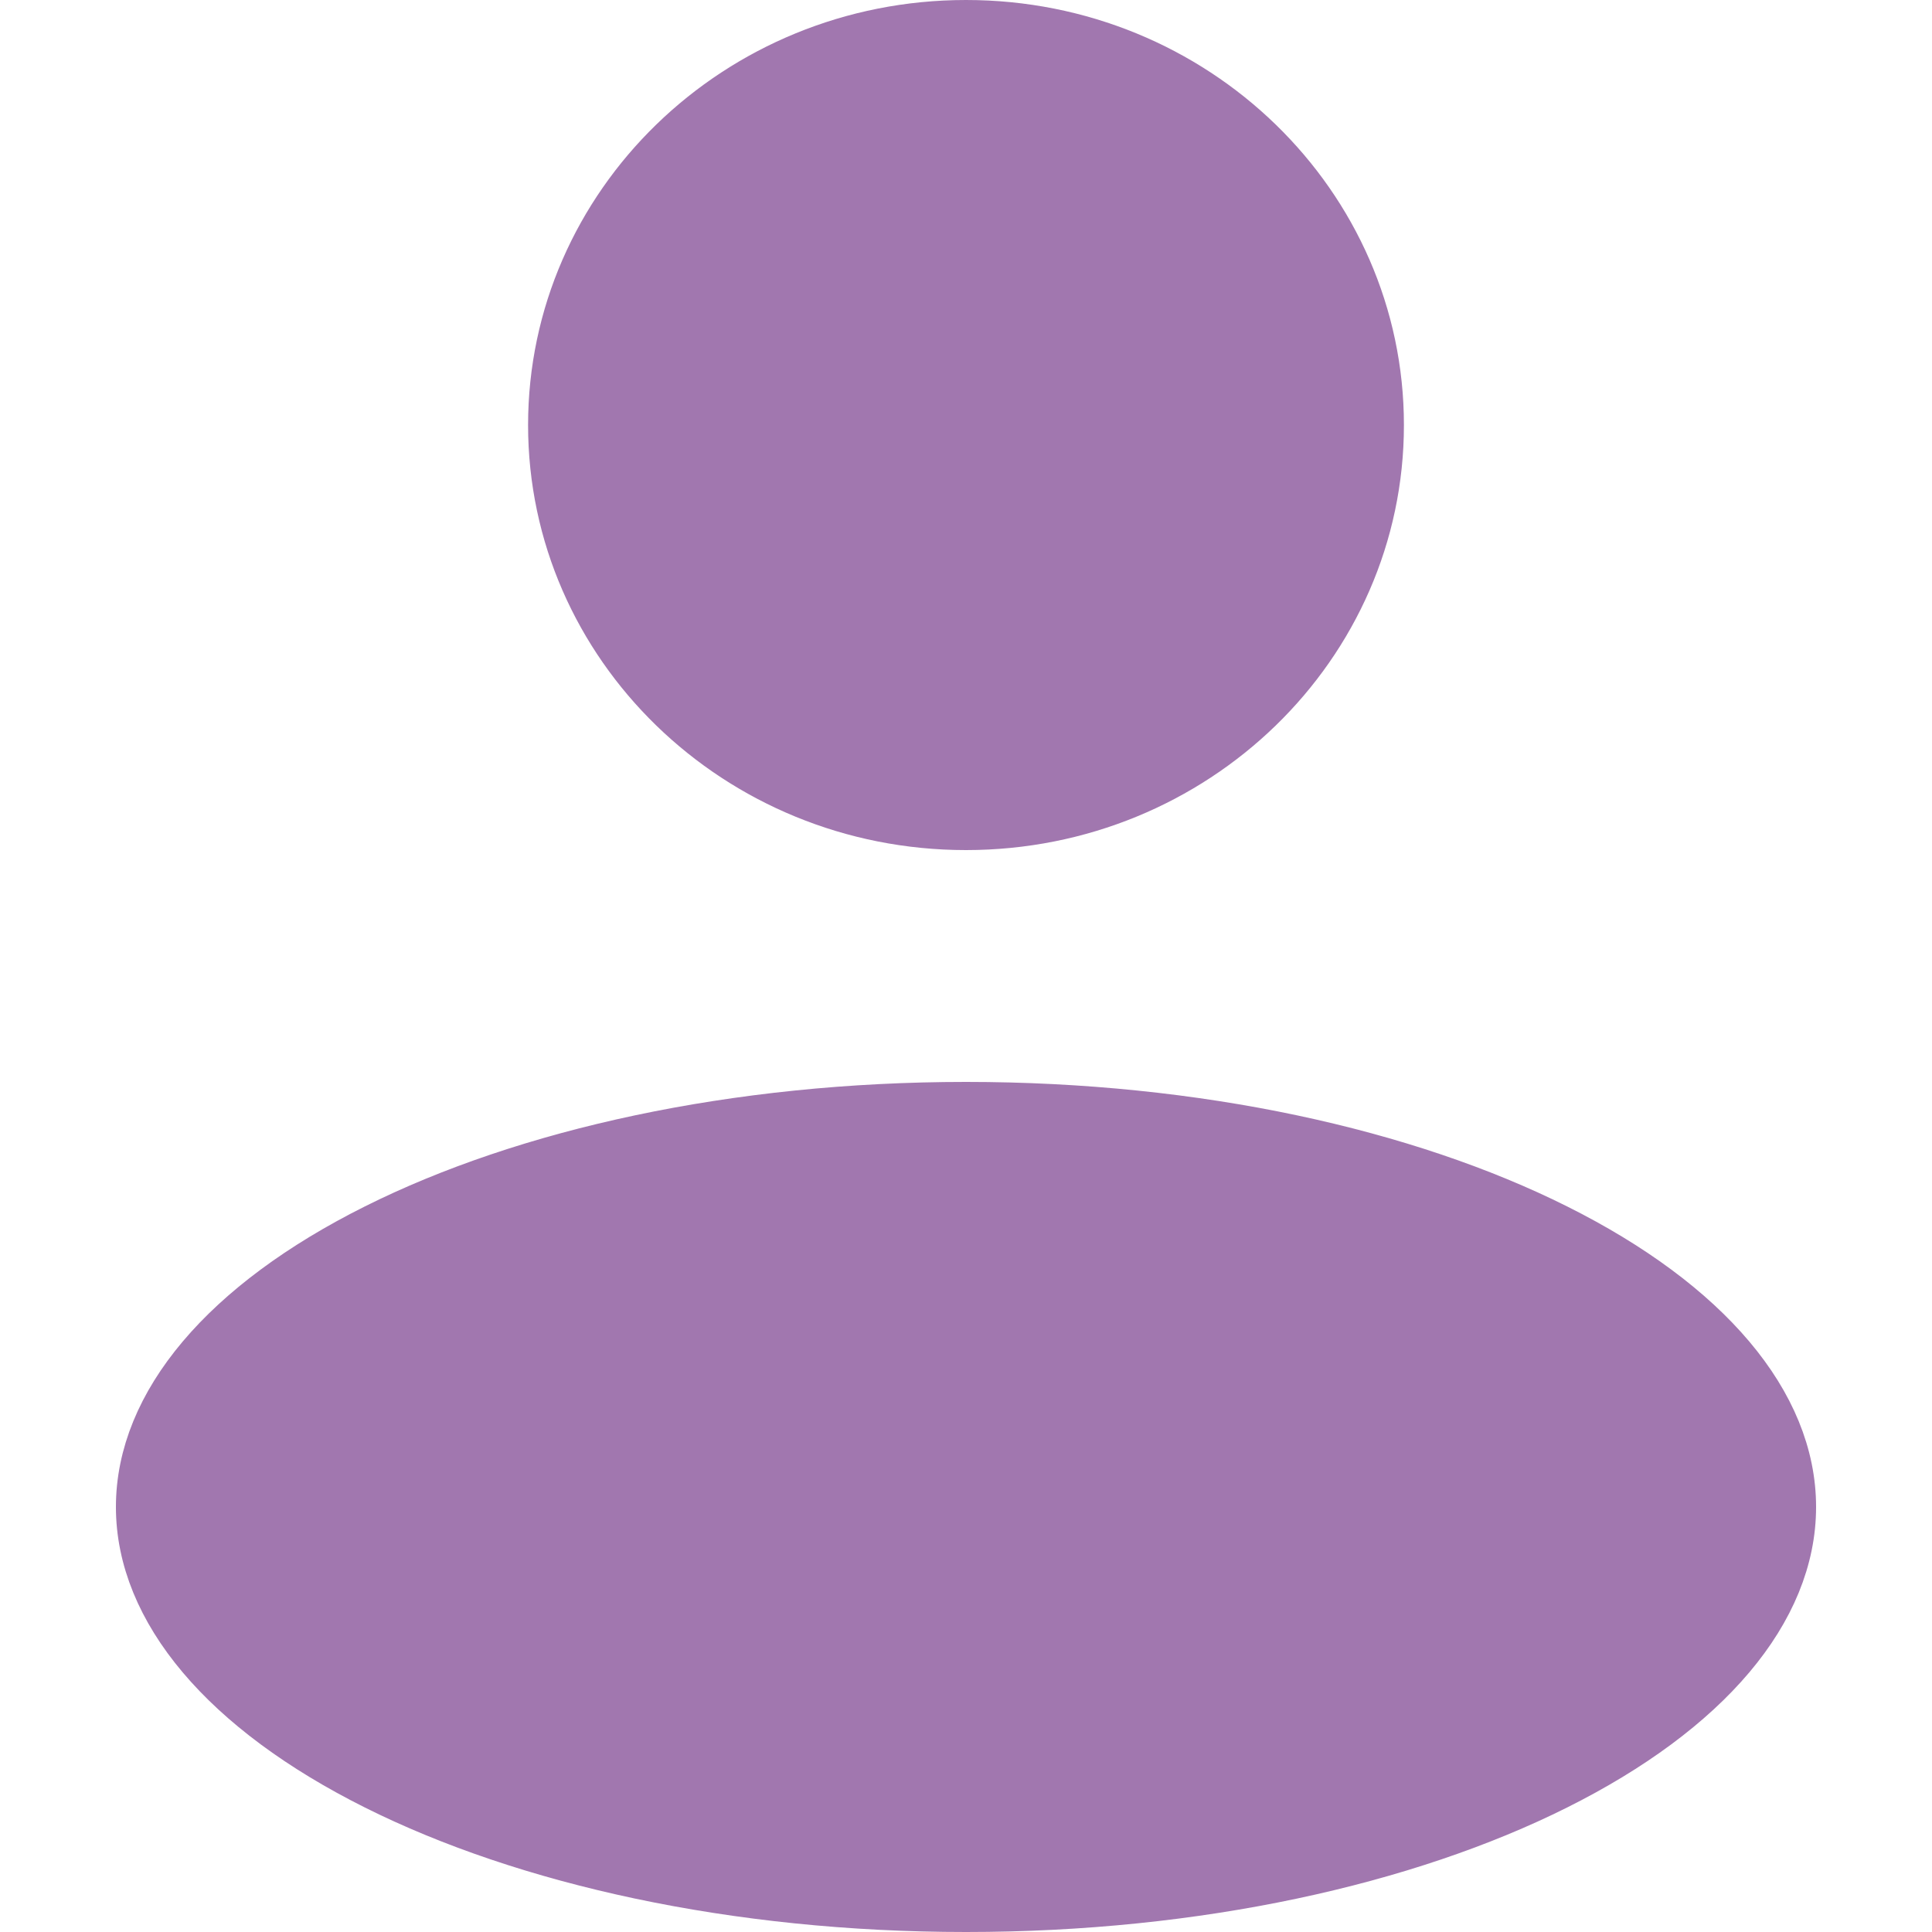 <svg width="110" height="110"  viewBox="0 0 66 75" fill="none" xmlns="http://www.w3.org/2000/svg">
    <path d="M49 16.5C49 25.032 41.865 32 33 32C24.135 32 17 25.032 17 16.5C17 7.968 24.135 1 33 1C41.865 1 49 7.968 49 16.5Z" fill="#A177AF" stroke="#A177AF" stroke-width="2"/>
    <path d="M65 58.5C65 62.474 61.753 66.34 55.887 69.273C50.082 72.176 41.991 74 33 74C24.009 74 15.918 72.176 10.113 69.273C4.247 66.34 1 62.474 1 58.5C1 54.526 4.247 50.66 10.113 47.727C15.918 44.824 24.009 43 33 43C41.991 43 50.082 44.824 55.887 47.727C61.753 50.66 65 54.526 65 58.5Z" fill="#A177AF" stroke="#A177AF" stroke-width="2"/>
</svg>
